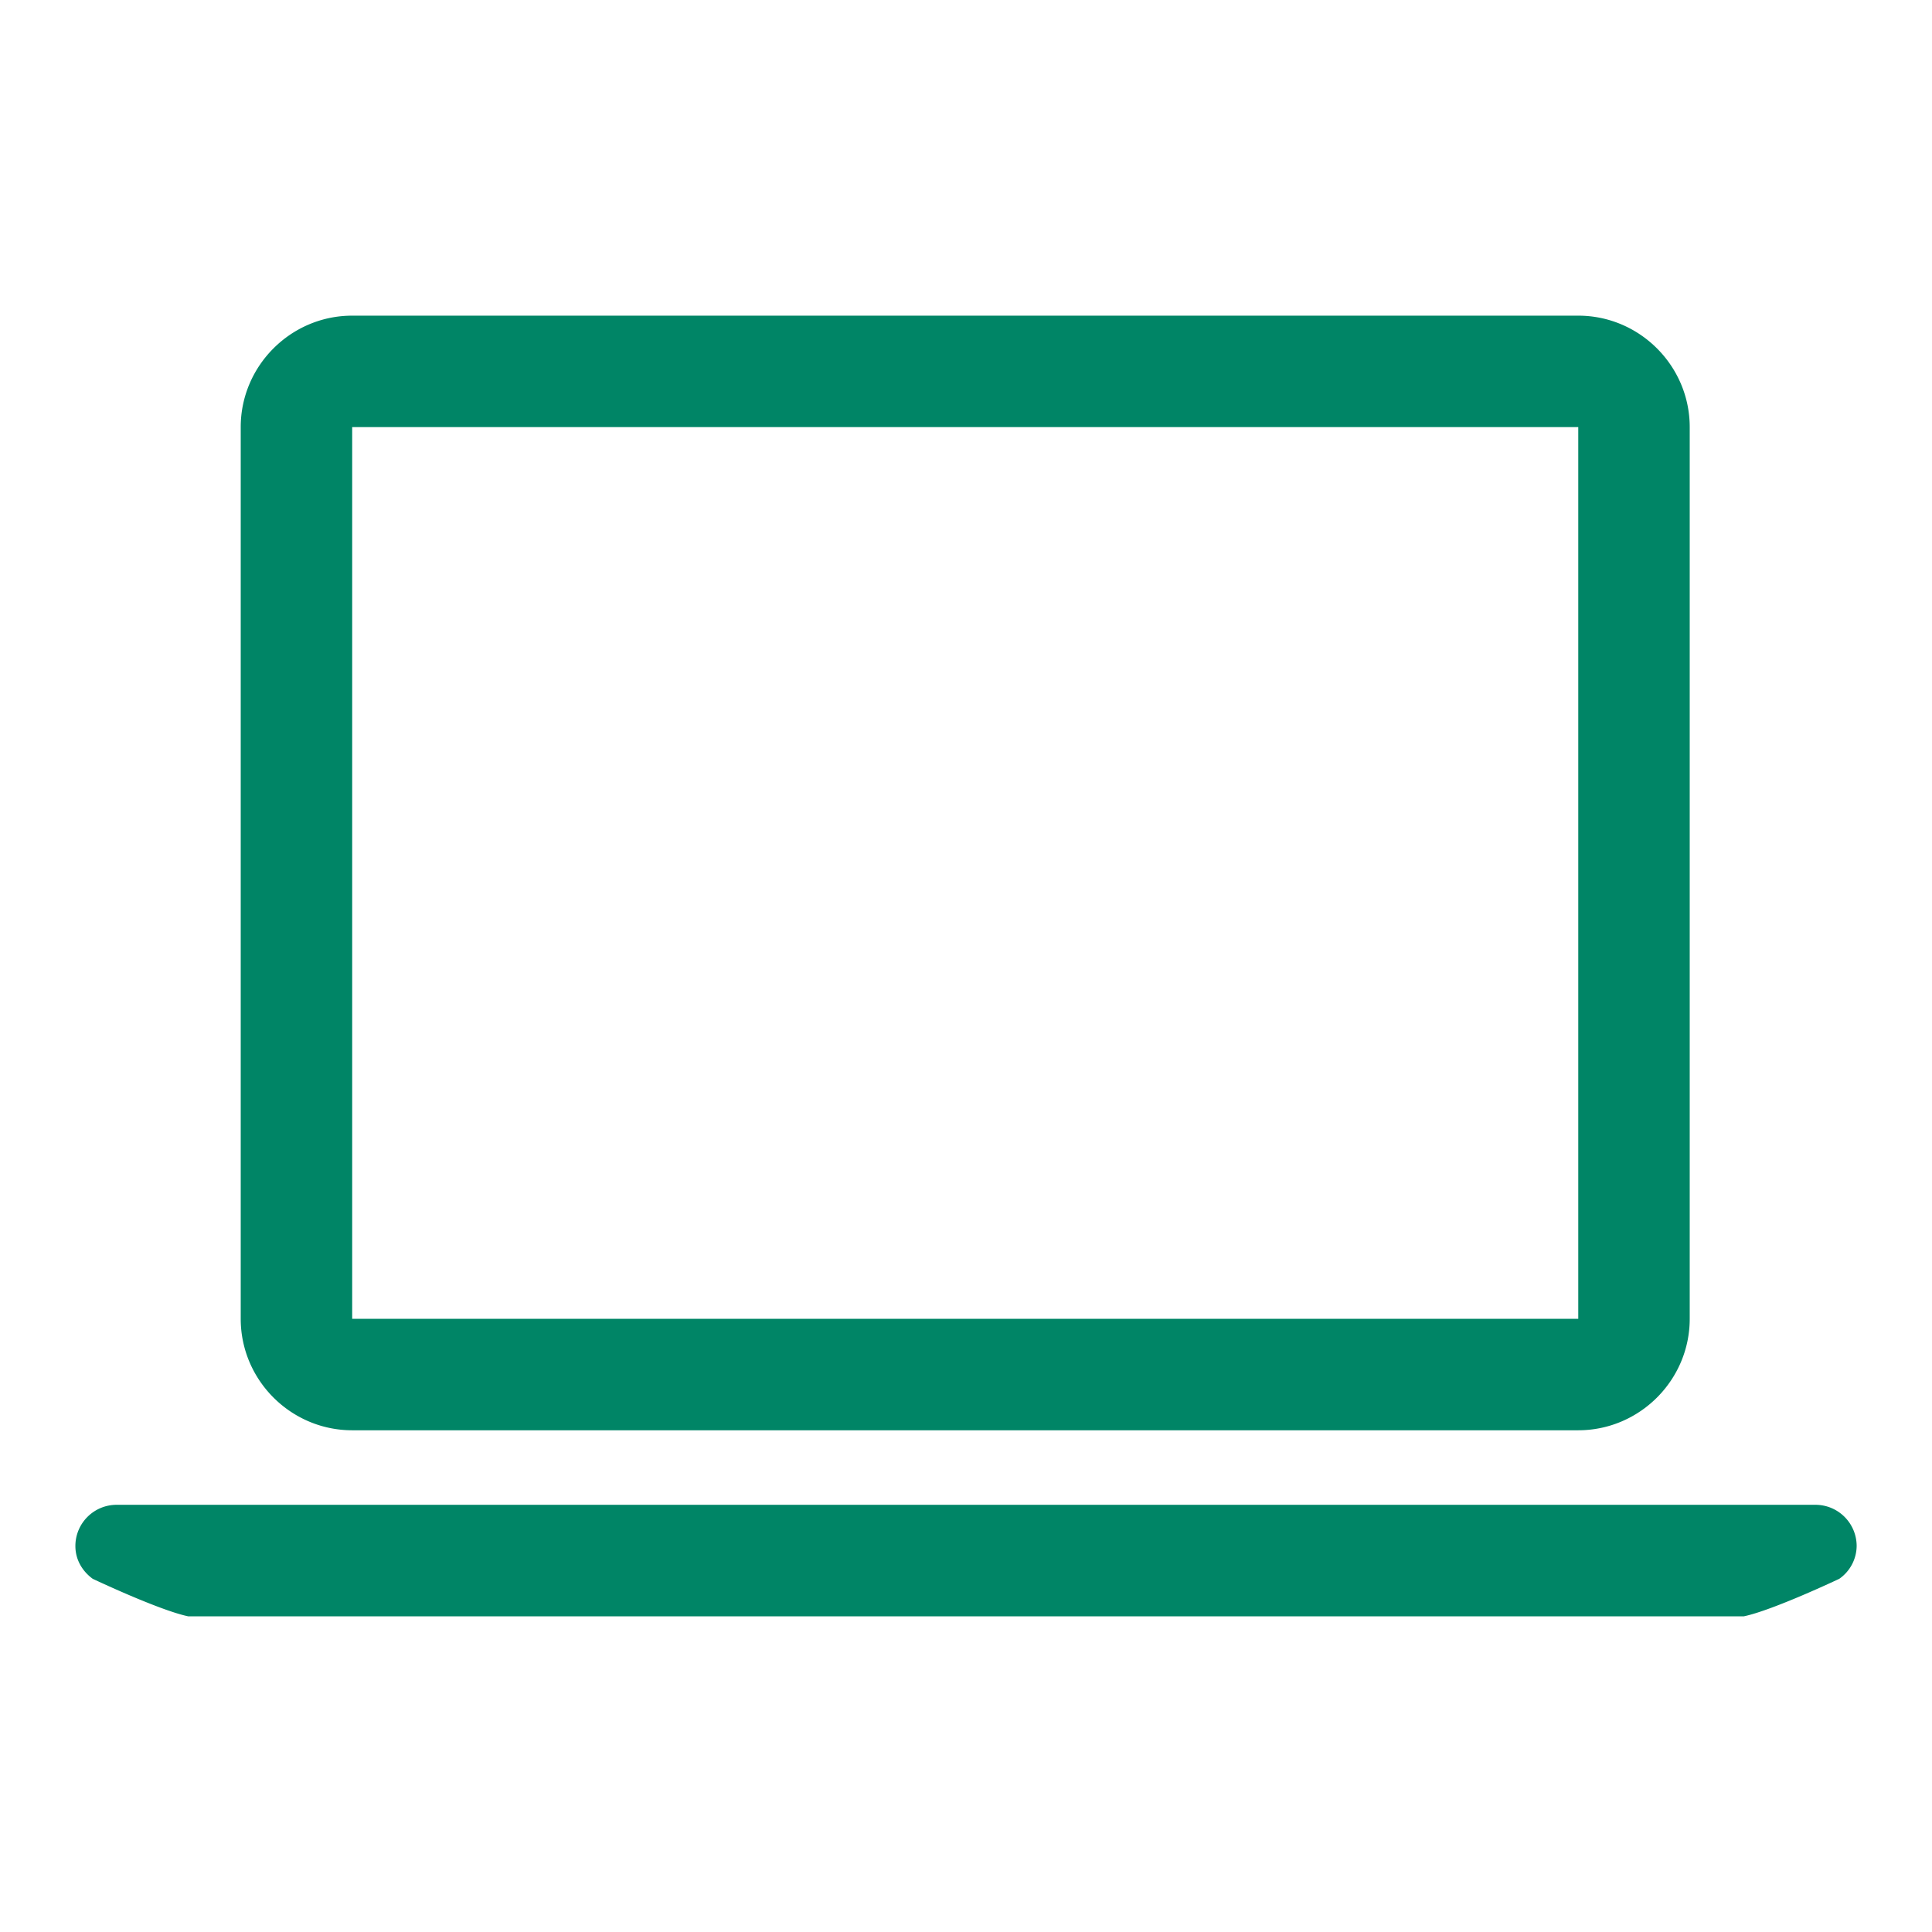 <svg xmlns="http://www.w3.org/2000/svg" width="52" height="52" viewBox="0 0 52 52"><path d="M9.479 38.496h33c1.65 0 3-1.35 3-3v-24c0-1.65-1.35-3-3-3h-33c-1.65 0-3 1.35-3 3v24c0 1.65 1.35 3 3 3zm0-27h33v24h-33v-24zM48.861 40.502H3.14c-.614 0-1.111.497-1.111 1.11 0 .37.19.68.467.882 0 0 1.788.847 2.571 1.01H46.934c.783-.163 2.57-1.01 2.57-1.01a1.09 1.09 0 0 0 .468-.881c0-.614-.497-1.111-1.11-1.111z" fill="#008566"/></svg>